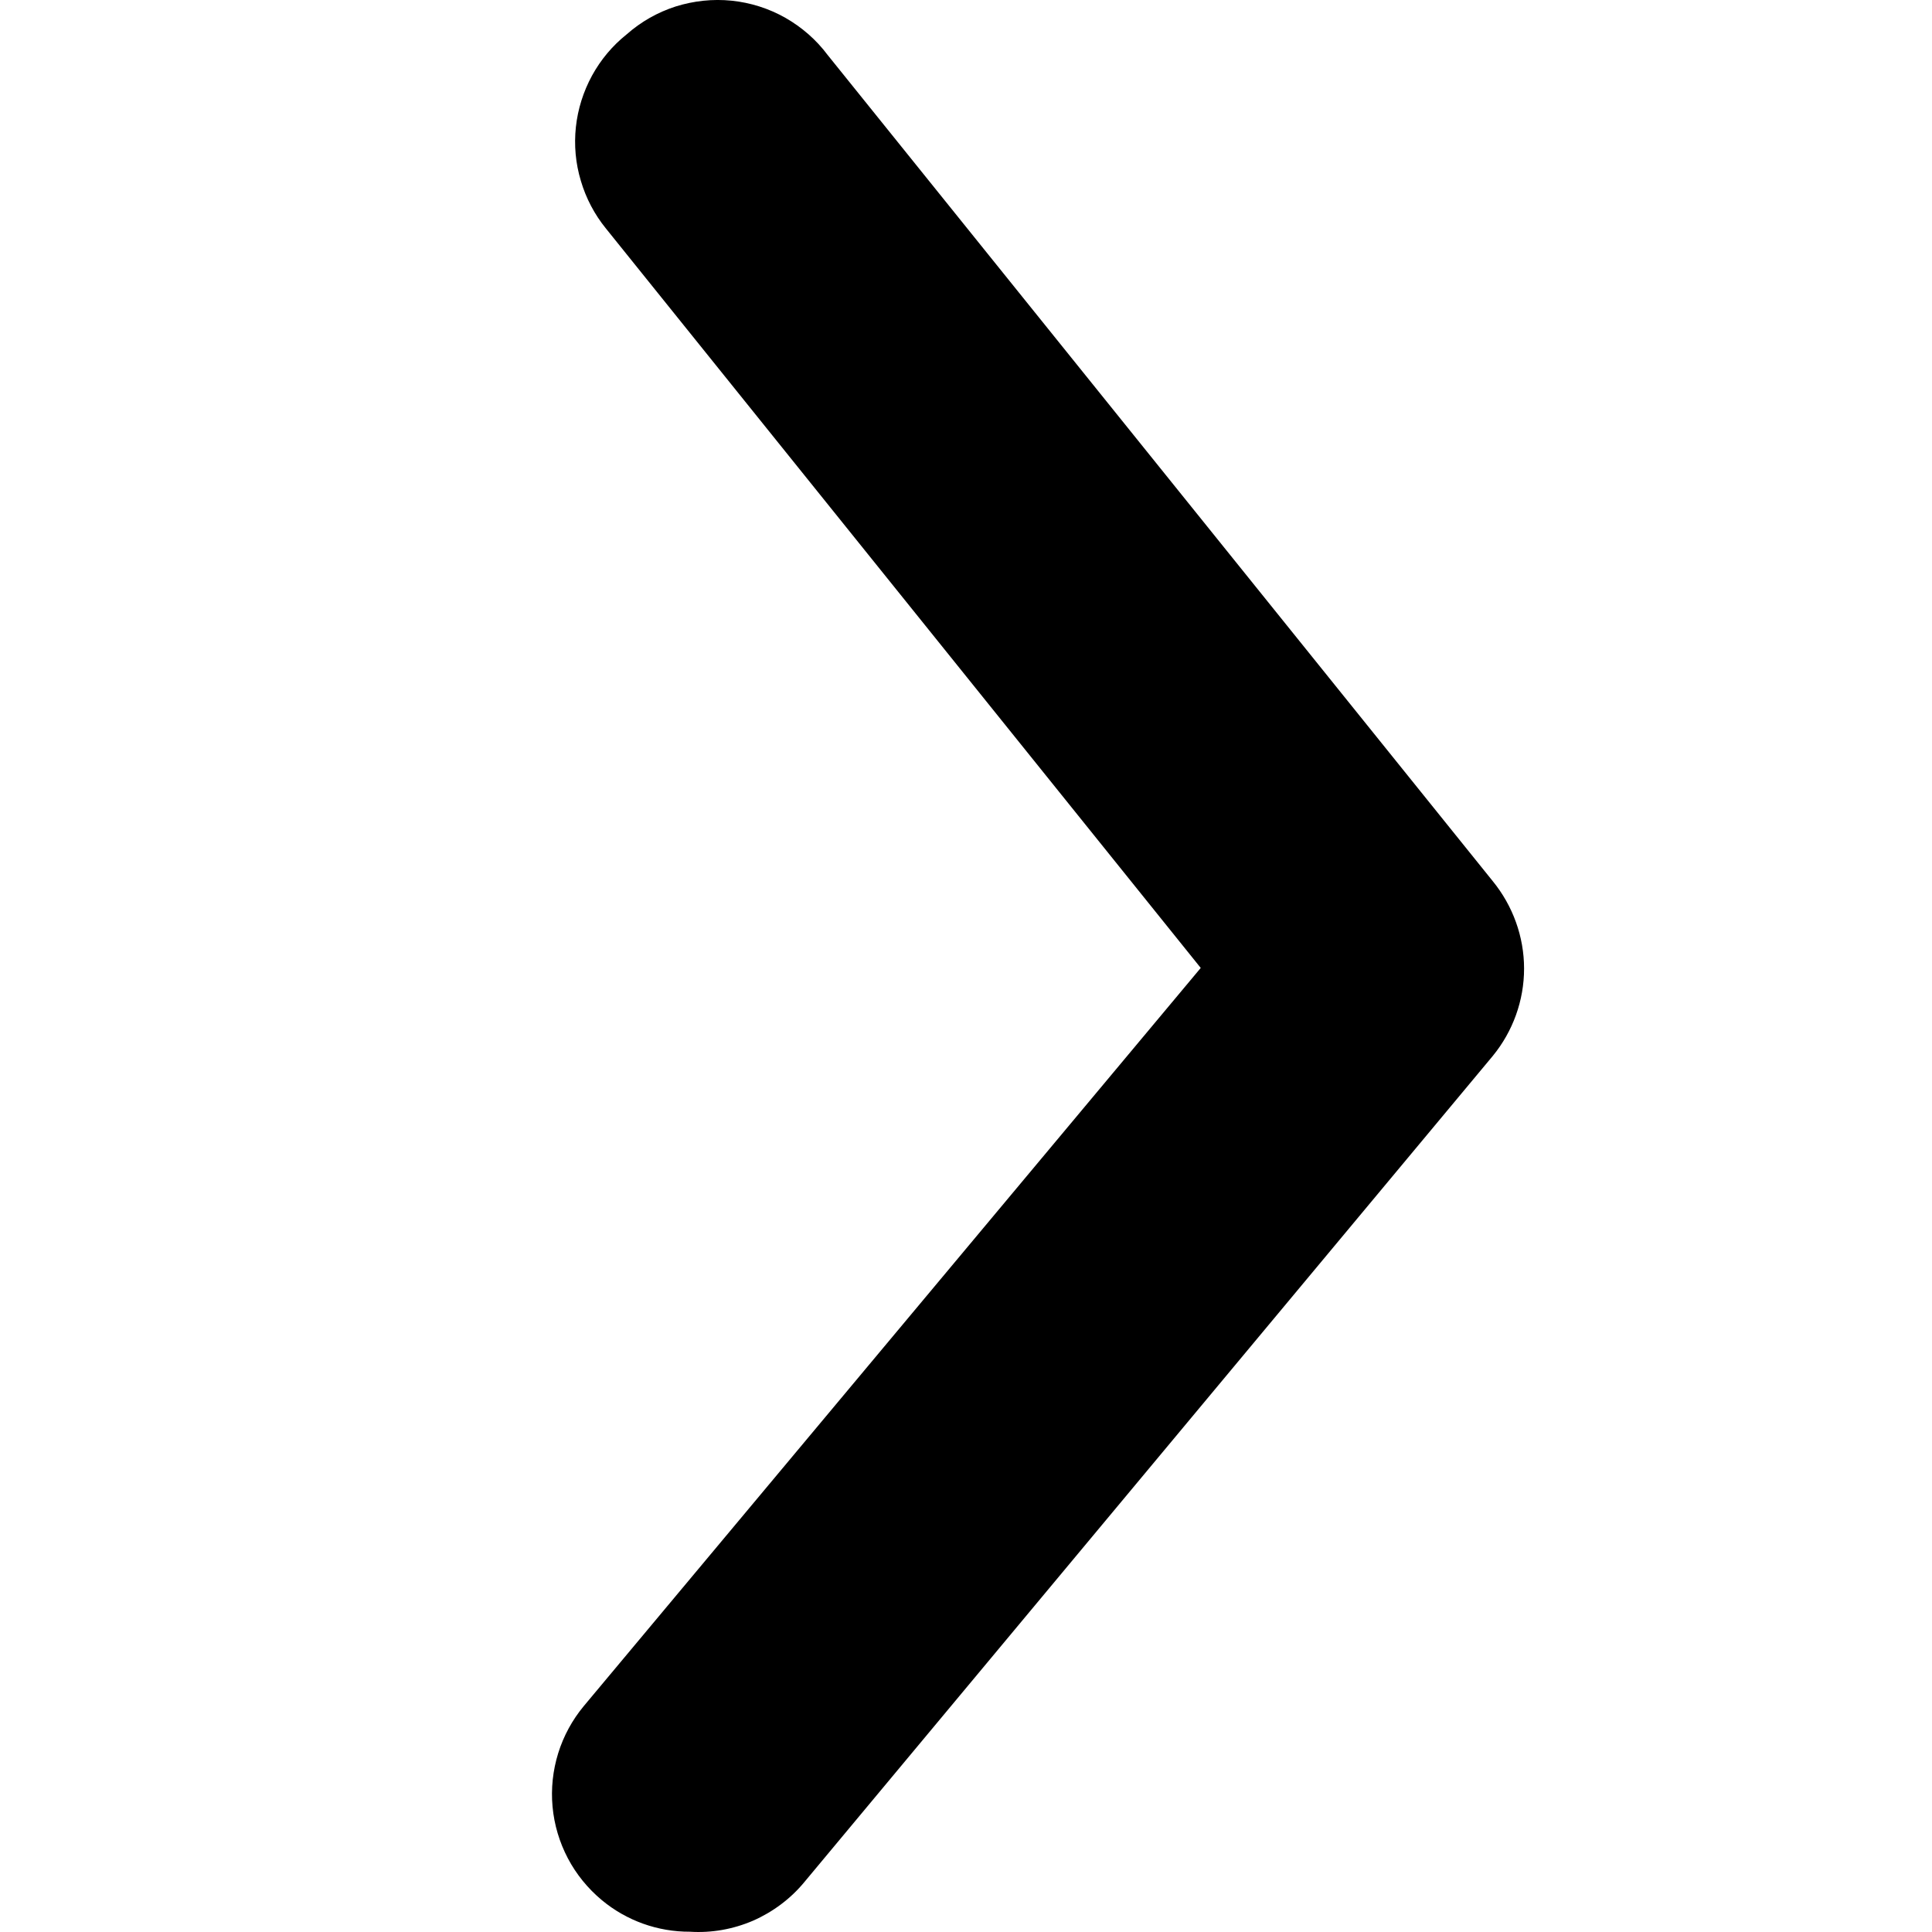 <svg width="14" height="14" viewBox="0 0 14 14" fill="none" xmlns="http://www.w3.org/2000/svg">
<path d="M5 13.998C4.766 13.999 4.54 13.918 4.361 13.769C4.26 13.685 4.176 13.582 4.115 13.466C4.054 13.35 4.016 13.223 4.004 13.092C3.992 12.961 4.006 12.83 4.045 12.704C4.084 12.579 4.147 12.463 4.231 12.362L8.701 7.014L4.391 1.656C4.308 1.554 4.246 1.436 4.209 1.31C4.171 1.184 4.159 1.052 4.173 0.921C4.187 0.79 4.227 0.664 4.29 0.548C4.353 0.433 4.438 0.331 4.541 0.249C4.644 0.158 4.765 0.089 4.896 0.047C5.027 0.006 5.165 -0.009 5.302 0.005C5.438 0.019 5.571 0.061 5.691 0.129C5.81 0.197 5.915 0.288 5.997 0.398L10.817 6.385C10.963 6.564 11.044 6.788 11.044 7.019C11.044 7.25 10.963 7.474 10.817 7.652L5.828 13.639C5.728 13.76 5.6 13.855 5.457 13.918C5.313 13.98 5.156 14.008 5 13.998Z" fill="black"/>
</svg>
